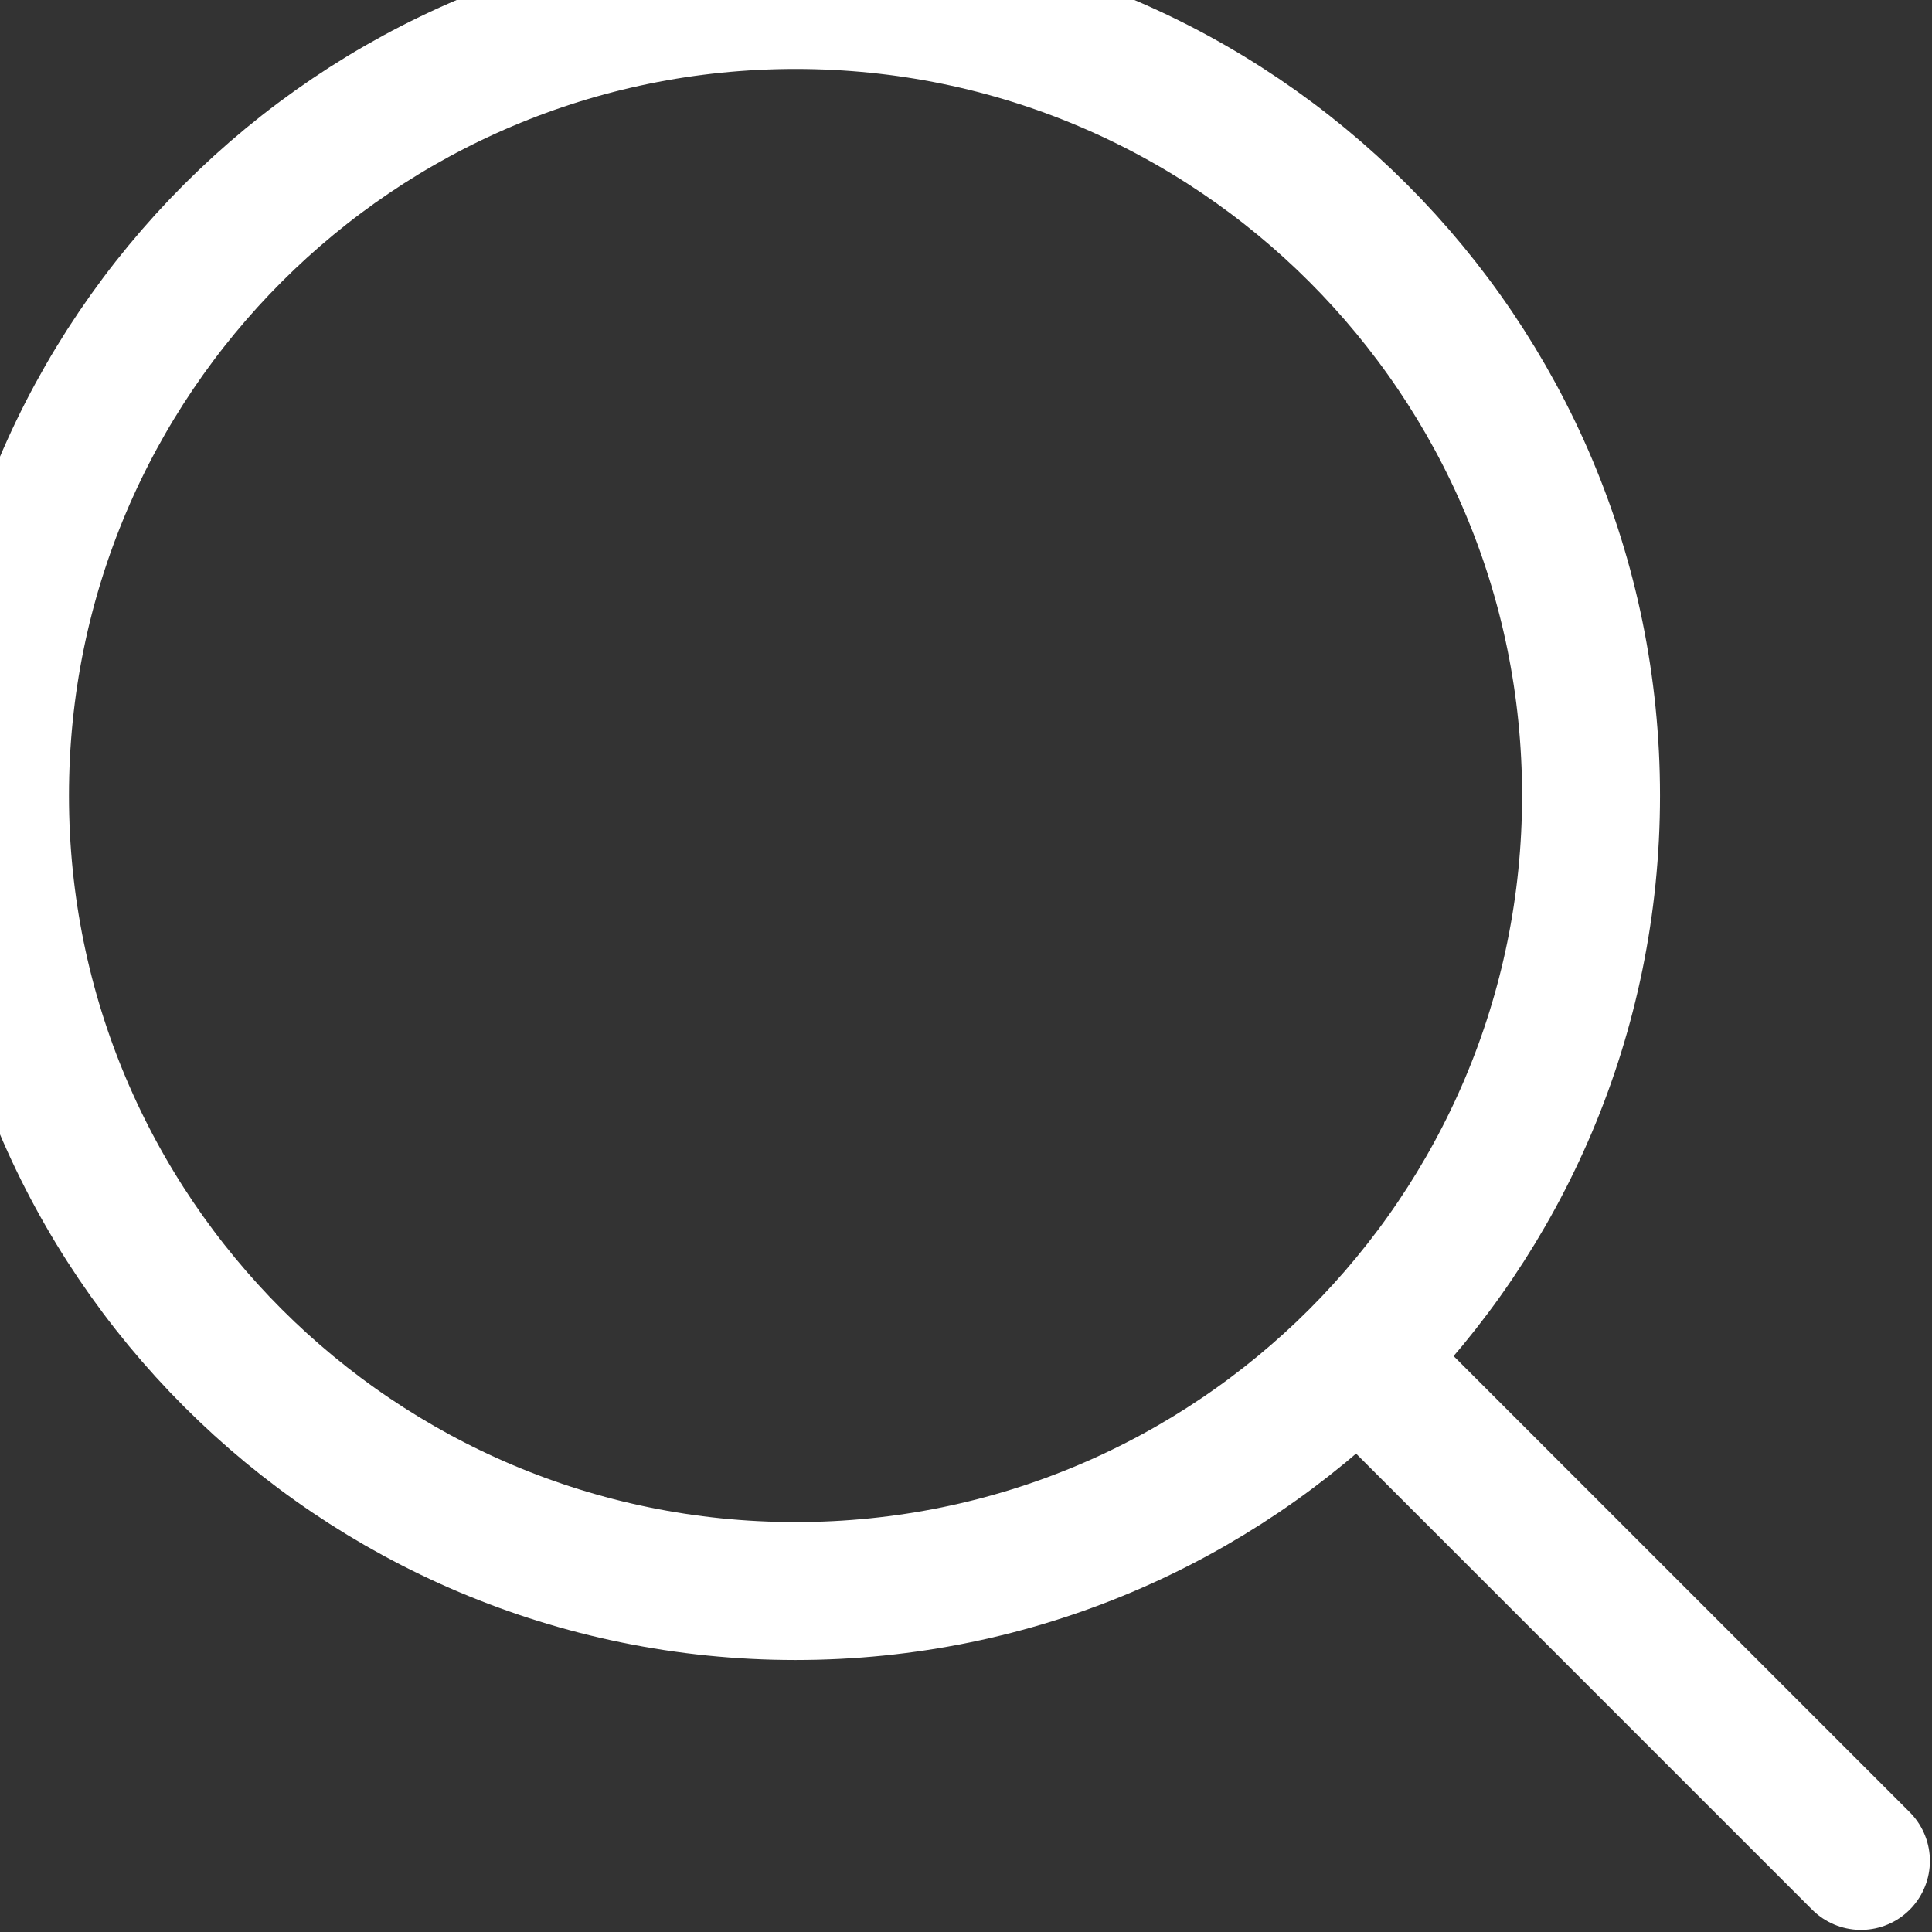 <?xml version="1.0" encoding="utf-8"?>
<svg width="23px" height="23px" viewBox="0 0 23 23" version="1.1" xmlns:xlink="http://www.w3.org/1999/xlink" xmlns="http://www.w3.org/2000/svg">
  <rect x="0" y="0" width="23" height="23" fill="#333333" stroke="none"/>
  <g id="Group">
    <g id="Group-8">
      <path d="M9.471 18.941C14.701 18.941 18.941 14.701 18.941 9.471C18.941 4.24 14.701 0 9.471 0C4.24 0 0 4.24 0 9.471C0 14.701 4.24 18.941 9.471 18.941Z" id="Oval" fill="none" stroke="#FFFFFF" stroke-width="1.642" stroke-linecap="round" stroke-linejoin="round" />
      <path d="M5.919 5.919L0 0" transform="translate(16.235 16.235)" id="Shape" fill="none" stroke="#FFFFFF" stroke-width="1.642" stroke-linecap="round" stroke-linejoin="round" />
    </g>
  </g>
</svg>